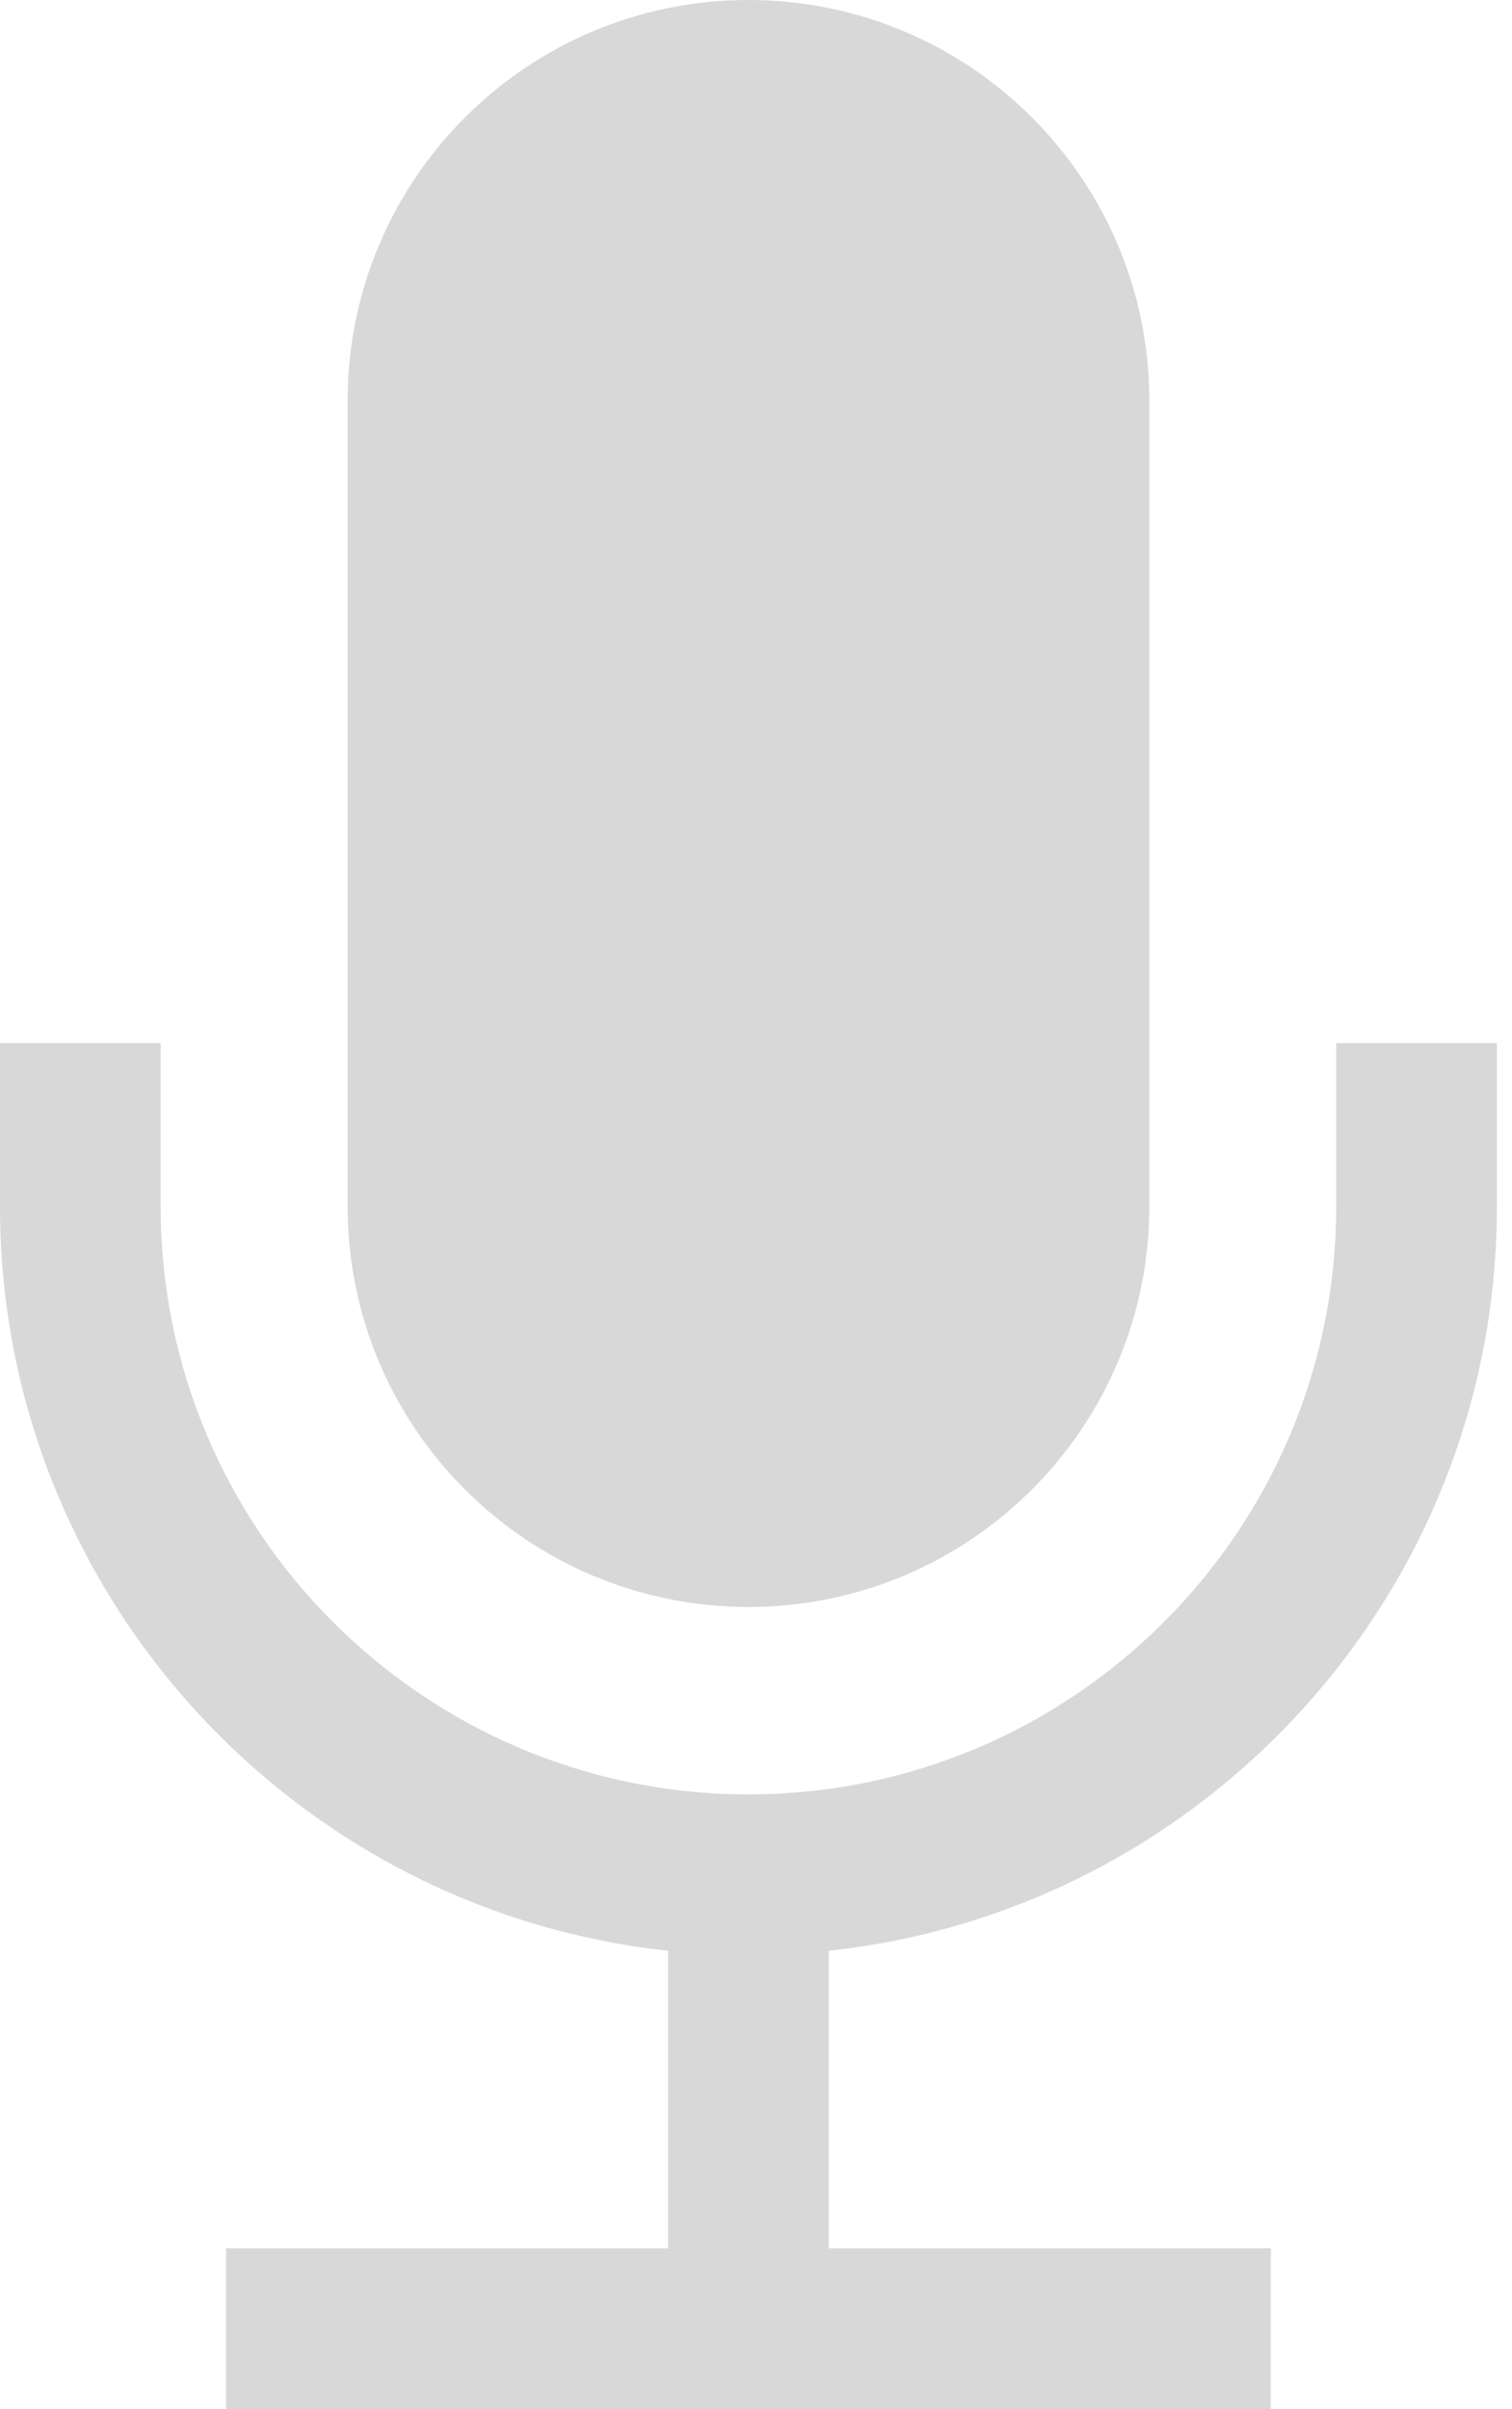 <?xml version="1.0" encoding="UTF-8"?>
<svg width="59px" height="94px" viewBox="0 0 59 94" version="1.1" xmlns="http://www.w3.org/2000/svg" xmlns:xlink="http://www.w3.org/1999/xlink">
    <!-- Generator: Sketch 41.2 (35397) - http://www.bohemiancoding.com/sketch -->
    <title>podcast</title>
    <desc>Created with Sketch.</desc>
    <defs></defs>
    <g id="Page-1" stroke="none" stroke-width="1" fill="none" fill-rule="evenodd" opacity="0.154">
        <g id="podcast" fill="#000000">
            <path d="M29.206,62.703 C37.844,62.703 44.849,55.701 44.849,47.061 L44.849,15.642 C44.848,7.005 37.843,0 29.206,0 C20.566,0 13.564,7.005 13.564,15.642 L13.564,47.061 C13.563,55.701 20.565,62.703 29.206,62.703 Z" id="Shape"></path>
            <path d="M52.14,40.702 L52.14,47.082 C52.14,59.73 41.853,70.017 29.205,70.017 C16.557,70.017 6.27,59.73 6.27,47.082 L6.27,40.702 L0,40.702 L0,47.082 C0,62.127 11.435,74.547 26.07,76.117 L26.07,87.729 L8.821,87.729 L8.821,94 L49.591,94 L49.591,87.729 L32.341,87.729 L32.341,76.117 C46.976,74.548 58.411,62.128 58.411,47.082 L58.411,40.702 L52.14,40.702 L52.14,40.702 Z" id="Shape"></path>
        </g>
    </g>
</svg>